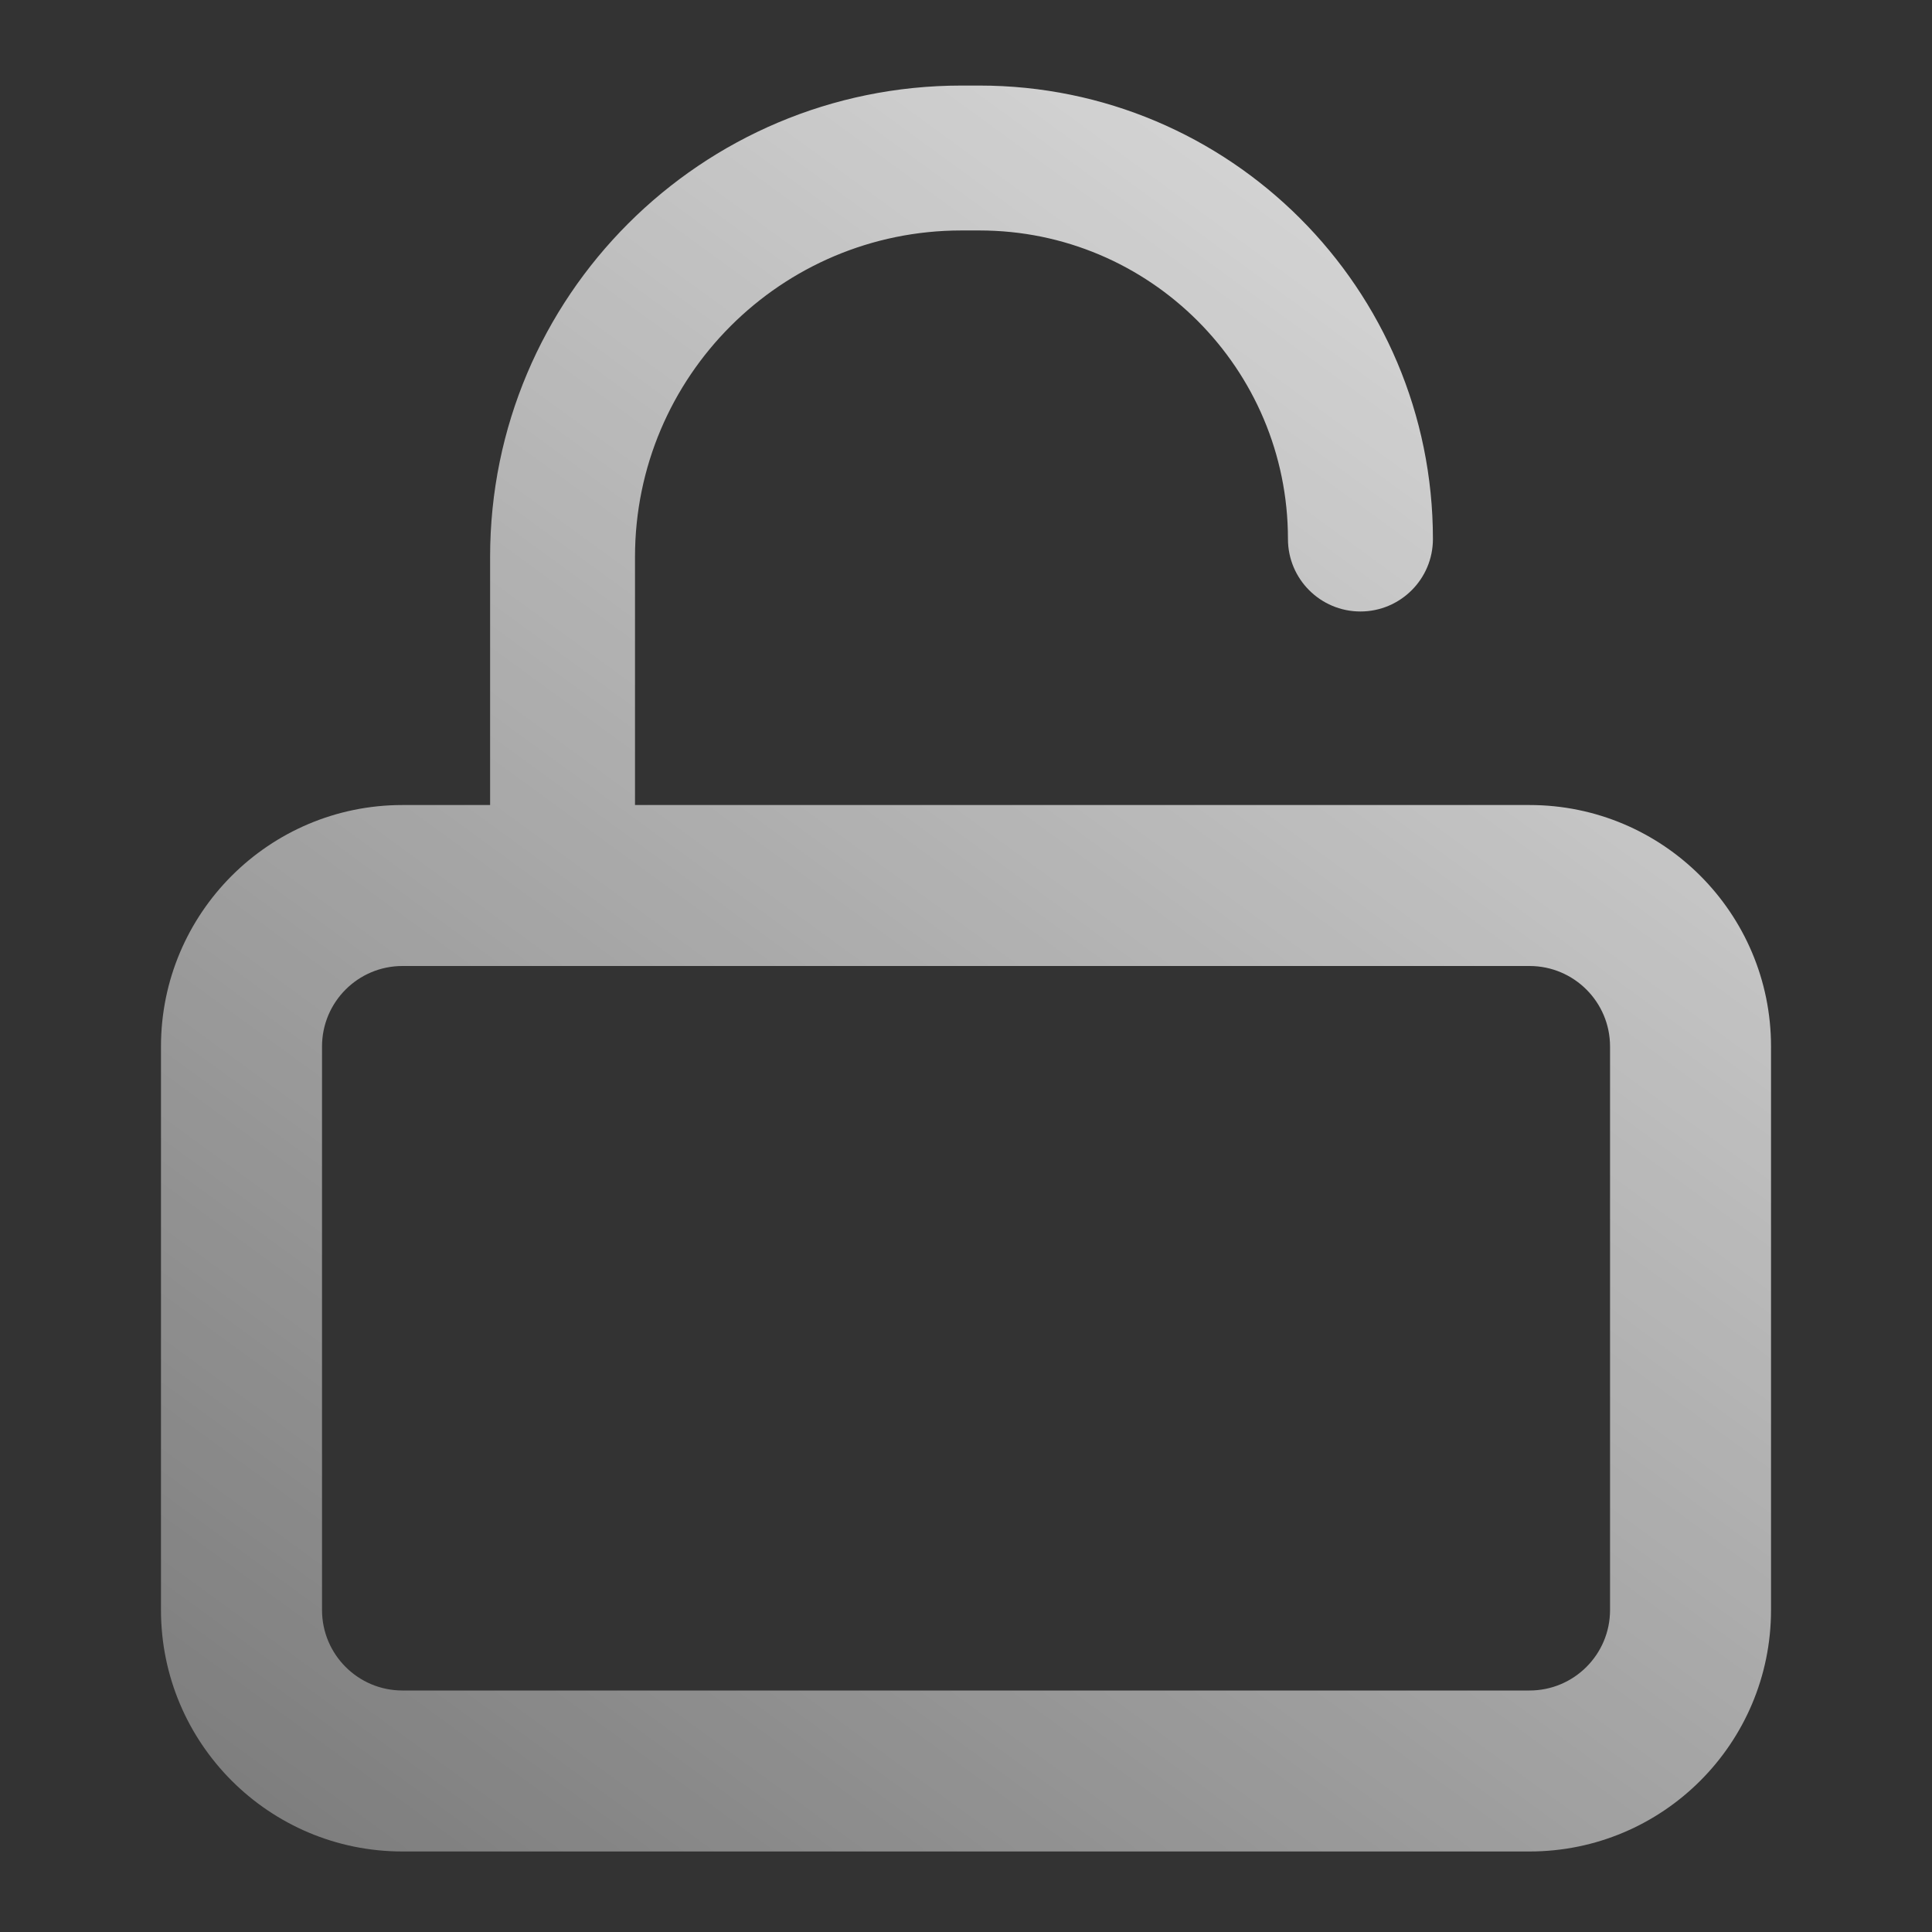 <svg width="28" height="28" viewBox="0 0 28 28" fill="none" xmlns="http://www.w3.org/2000/svg">
<rect x="0" y="0" width="28" height="28" fill="#333333" stroke="none"/>
<path fill-rule="evenodd" clip-rule="evenodd" d="M13.934 1.24C10.161 1.24 7.103 4.298 7.103 8.071V11.667H5.833C3.901 11.667 2.333 13.234 2.333 15.167V23.333C2.333 25.266 3.901 26.833 5.833 26.833H22.167C24.1 26.833 25.667 25.266 25.667 23.333V15.167C25.667 13.234 24.1 11.667 22.167 11.667H9.203V8.071C9.203 5.458 11.321 3.34 13.934 3.34H14.194C16.664 3.34 18.666 5.342 18.666 7.812C18.666 8.392 19.137 8.862 19.716 8.862C20.296 8.862 20.767 8.392 20.767 7.812C20.767 4.182 17.824 1.24 14.194 1.24H13.934ZM4.667 15.167C4.667 14.522 5.189 14 5.833 14H22.167C22.811 14 23.334 14.522 23.334 15.167V23.333C23.334 23.978 22.811 24.5 22.167 24.5H5.833C5.189 24.5 4.667 23.978 4.667 23.333V15.167Z" fill="url(#paint0_linear_2087_26603)"/>
<defs>
<linearGradient id="paint0_linear_2087_26603" x1="24" y1="-10.904" x2="-14.97" y2="42.571" gradientUnits="userSpaceOnUse">
<stop stop-color="white"/>
<stop offset="1" stop-color="white" stop-opacity="0"/>
</linearGradient>
</defs>
</svg>
